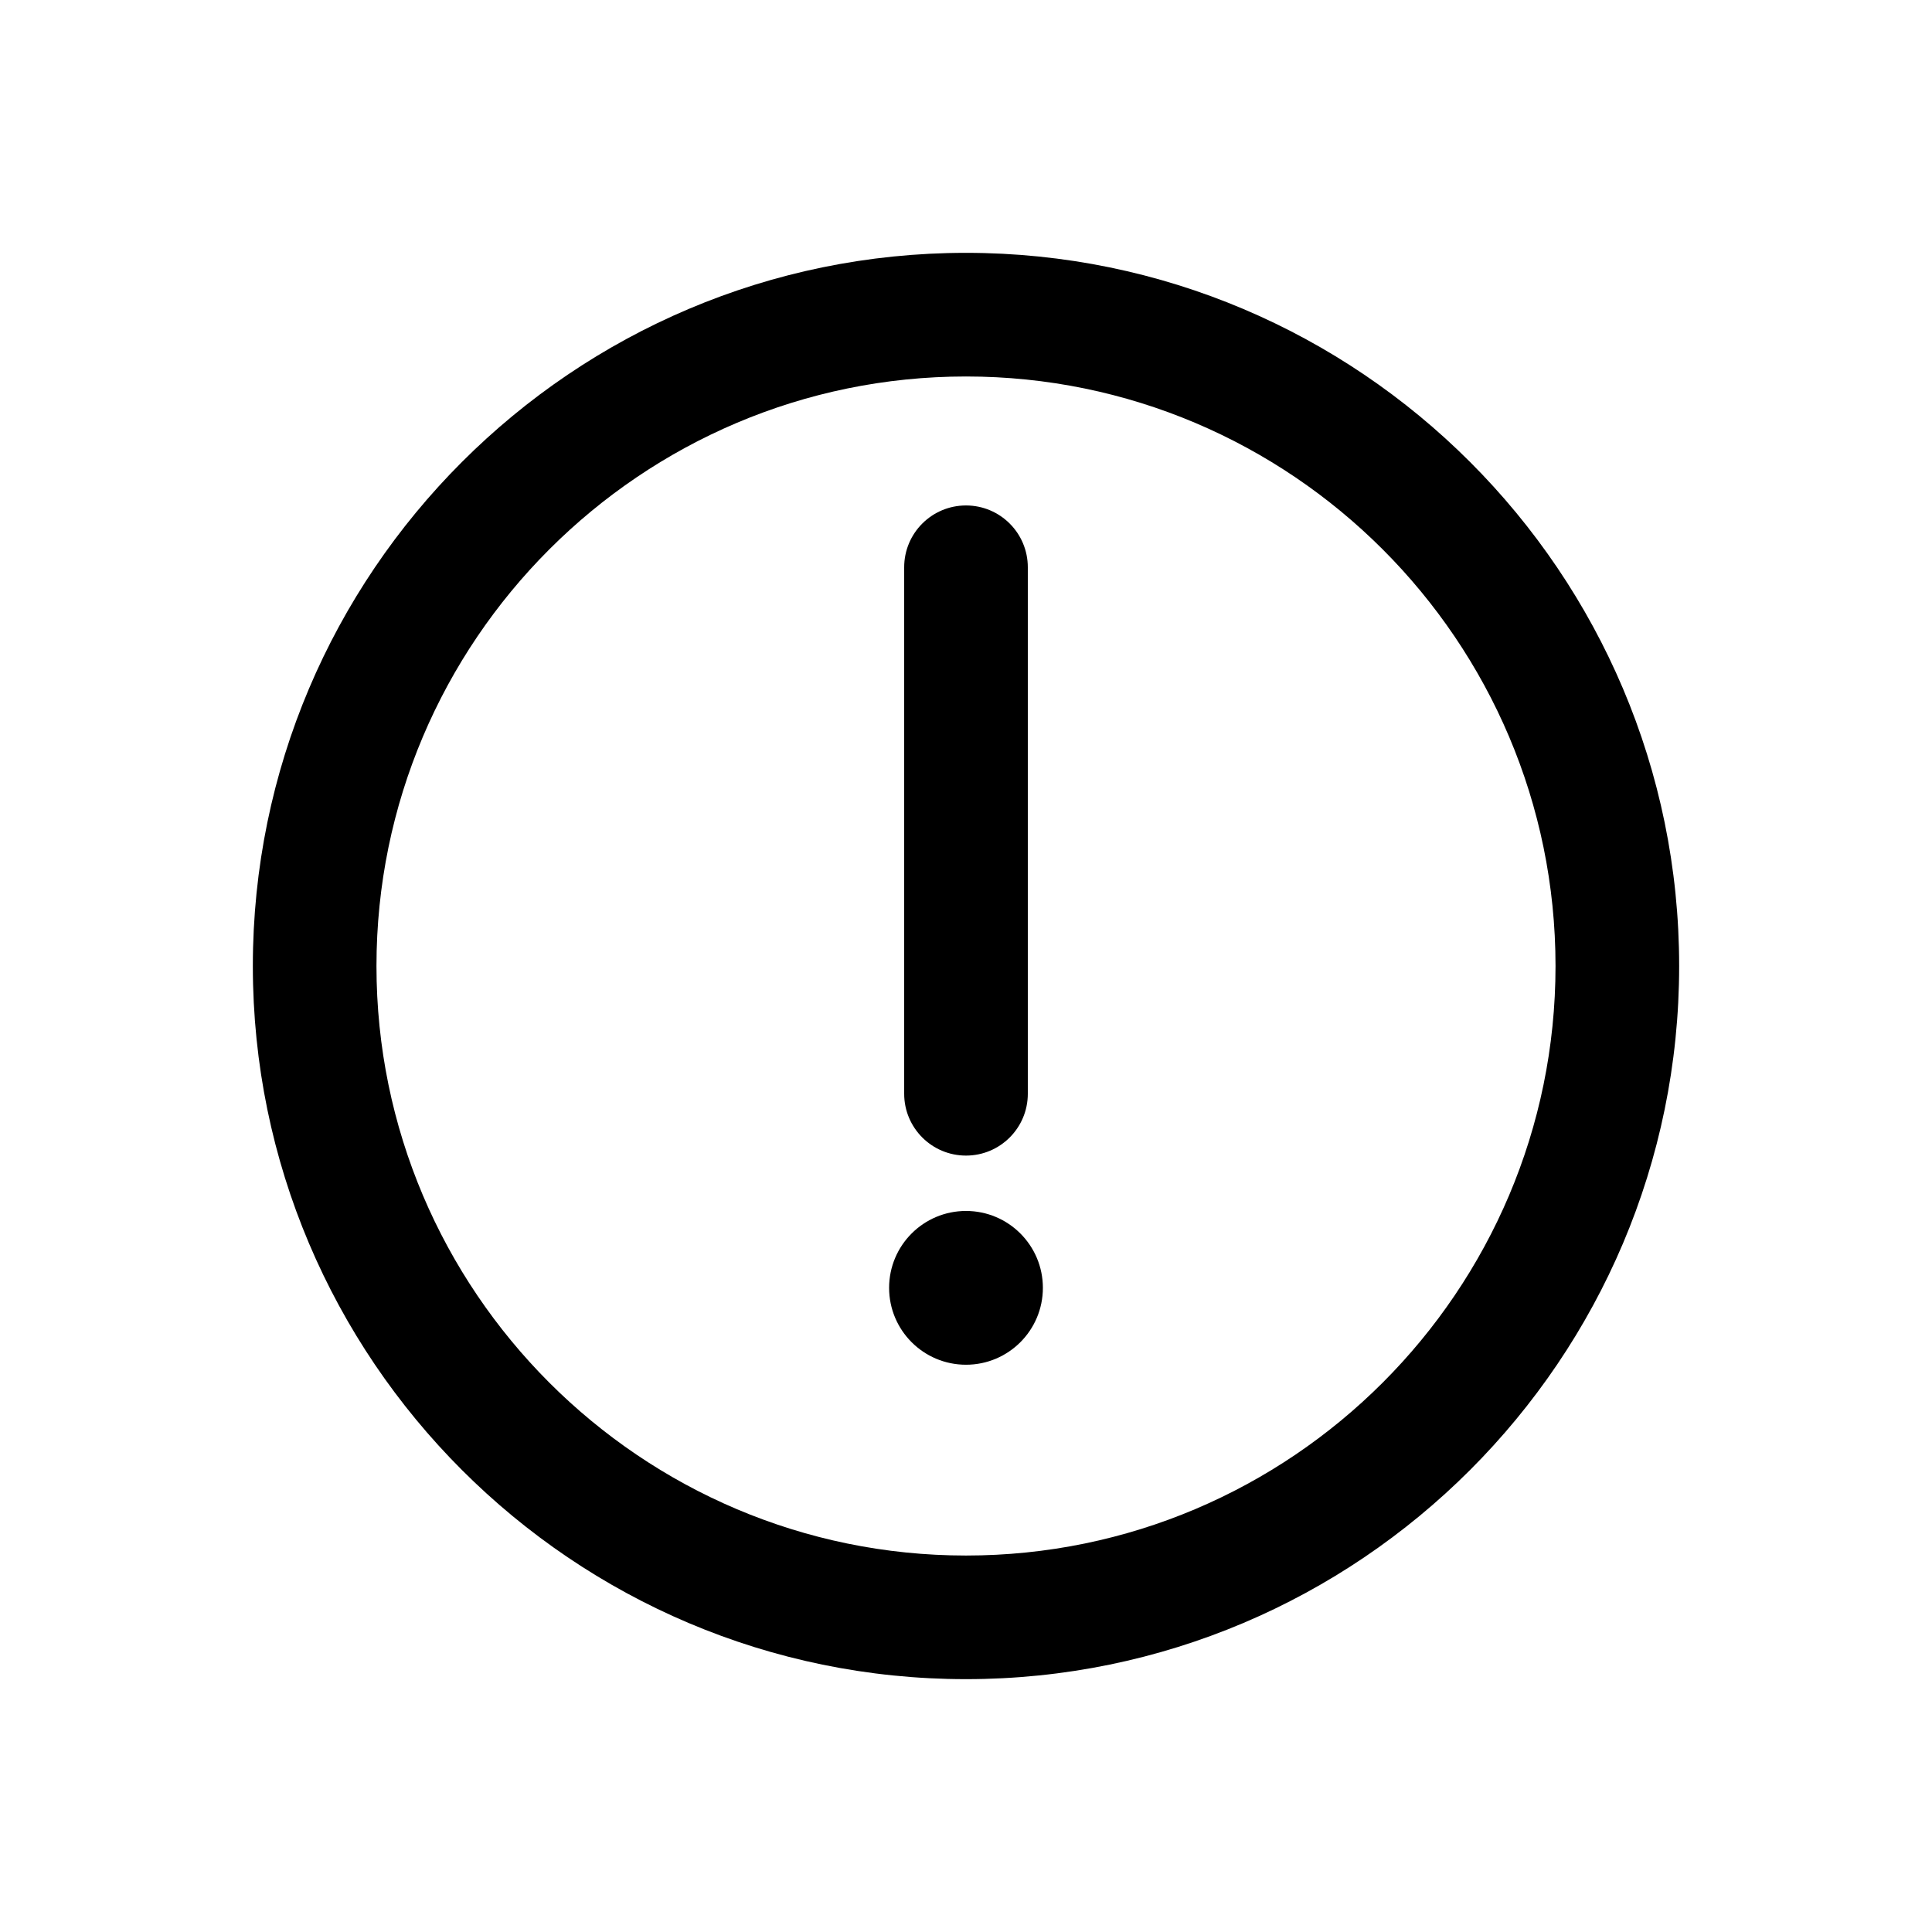 <?xml version="1.0" encoding="UTF-8" standalone="no"?>
<!-- Uploaded to: SVG Repo, www.svgrepo.com, Generator: SVG Repo Mixer Tools -->

<svg
   fill="#000000"
   height="800px"
   width="800px"
   version="1.1"
   id="Capa_1"
   viewBox="0 0 234.409 234.409"
   xml:space="preserve"
   sodipodi:docname="severe.svg"
   inkscape:version="1.4 (86a8ad7, 2024-10-11)"
   xmlns:inkscape="http://www.inkscape.org/namespaces/inkscape"
   xmlns:sodipodi="http://sodipodi.sourceforge.net/DTD/sodipodi-0.dtd"
   xmlns="http://www.w3.org/2000/svg"
   xmlns:svg="http://www.w3.org/2000/svg"><defs
   id="defs4">
	
	
	
	
	
</defs><sodipodi:namedview
   id="namedview4"
   pagecolor="#ffffff"
   bordercolor="#000000"
   borderopacity="0.25"
   inkscape:showpageshadow="2"
   inkscape:pageopacity="0.0"
   inkscape:pagecheckerboard="0"
   inkscape:deskcolor="#d1d1d1"
   inkscape:zoom="1.45875"
   inkscape:cx="400"
   inkscape:cy="400"
   inkscape:window-width="3440"
   inkscape:window-height="1369"
   inkscape:window-x="-8"
   inkscape:window-y="-8"
   inkscape:window-maximized="1"
   inkscape:current-layer="Capa_1" />
<path
   d="m 117.204,30.677 c -47.711,0 -86.527,38.816 -86.527,86.528 0,47.711 38.816,86.526 86.527,86.526 47.711,0 86.527,-38.815 86.527,-86.526 0.001,-47.711 -38.816,-86.528 -86.527,-86.528 z m 0,158.055 c -39.44,0 -71.527,-32.086 -71.527,-71.526 0,-39.441 32.087,-71.528 71.527,-71.528 39.44,0 71.527,32.087 71.527,71.528 0.001,39.439 -32.086,71.526 -71.527,71.526 z"
   id="path1" /><path
   d="m 117.204,140.207 c 4.143,0 7.5,-3.358 7.5,-7.5 v -63.88 c 0,-4.142 -3.357,-7.5 -7.5,-7.5 -4.143,0 -7.5,3.358 -7.5,7.5 v 63.88 c 0,4.142 3.358,7.5 7.5,7.5 z"
   id="path4" /><circle
   cx="117.204"
   cy="156.254"
   r="9.329"
   id="circle4" />
</svg>
